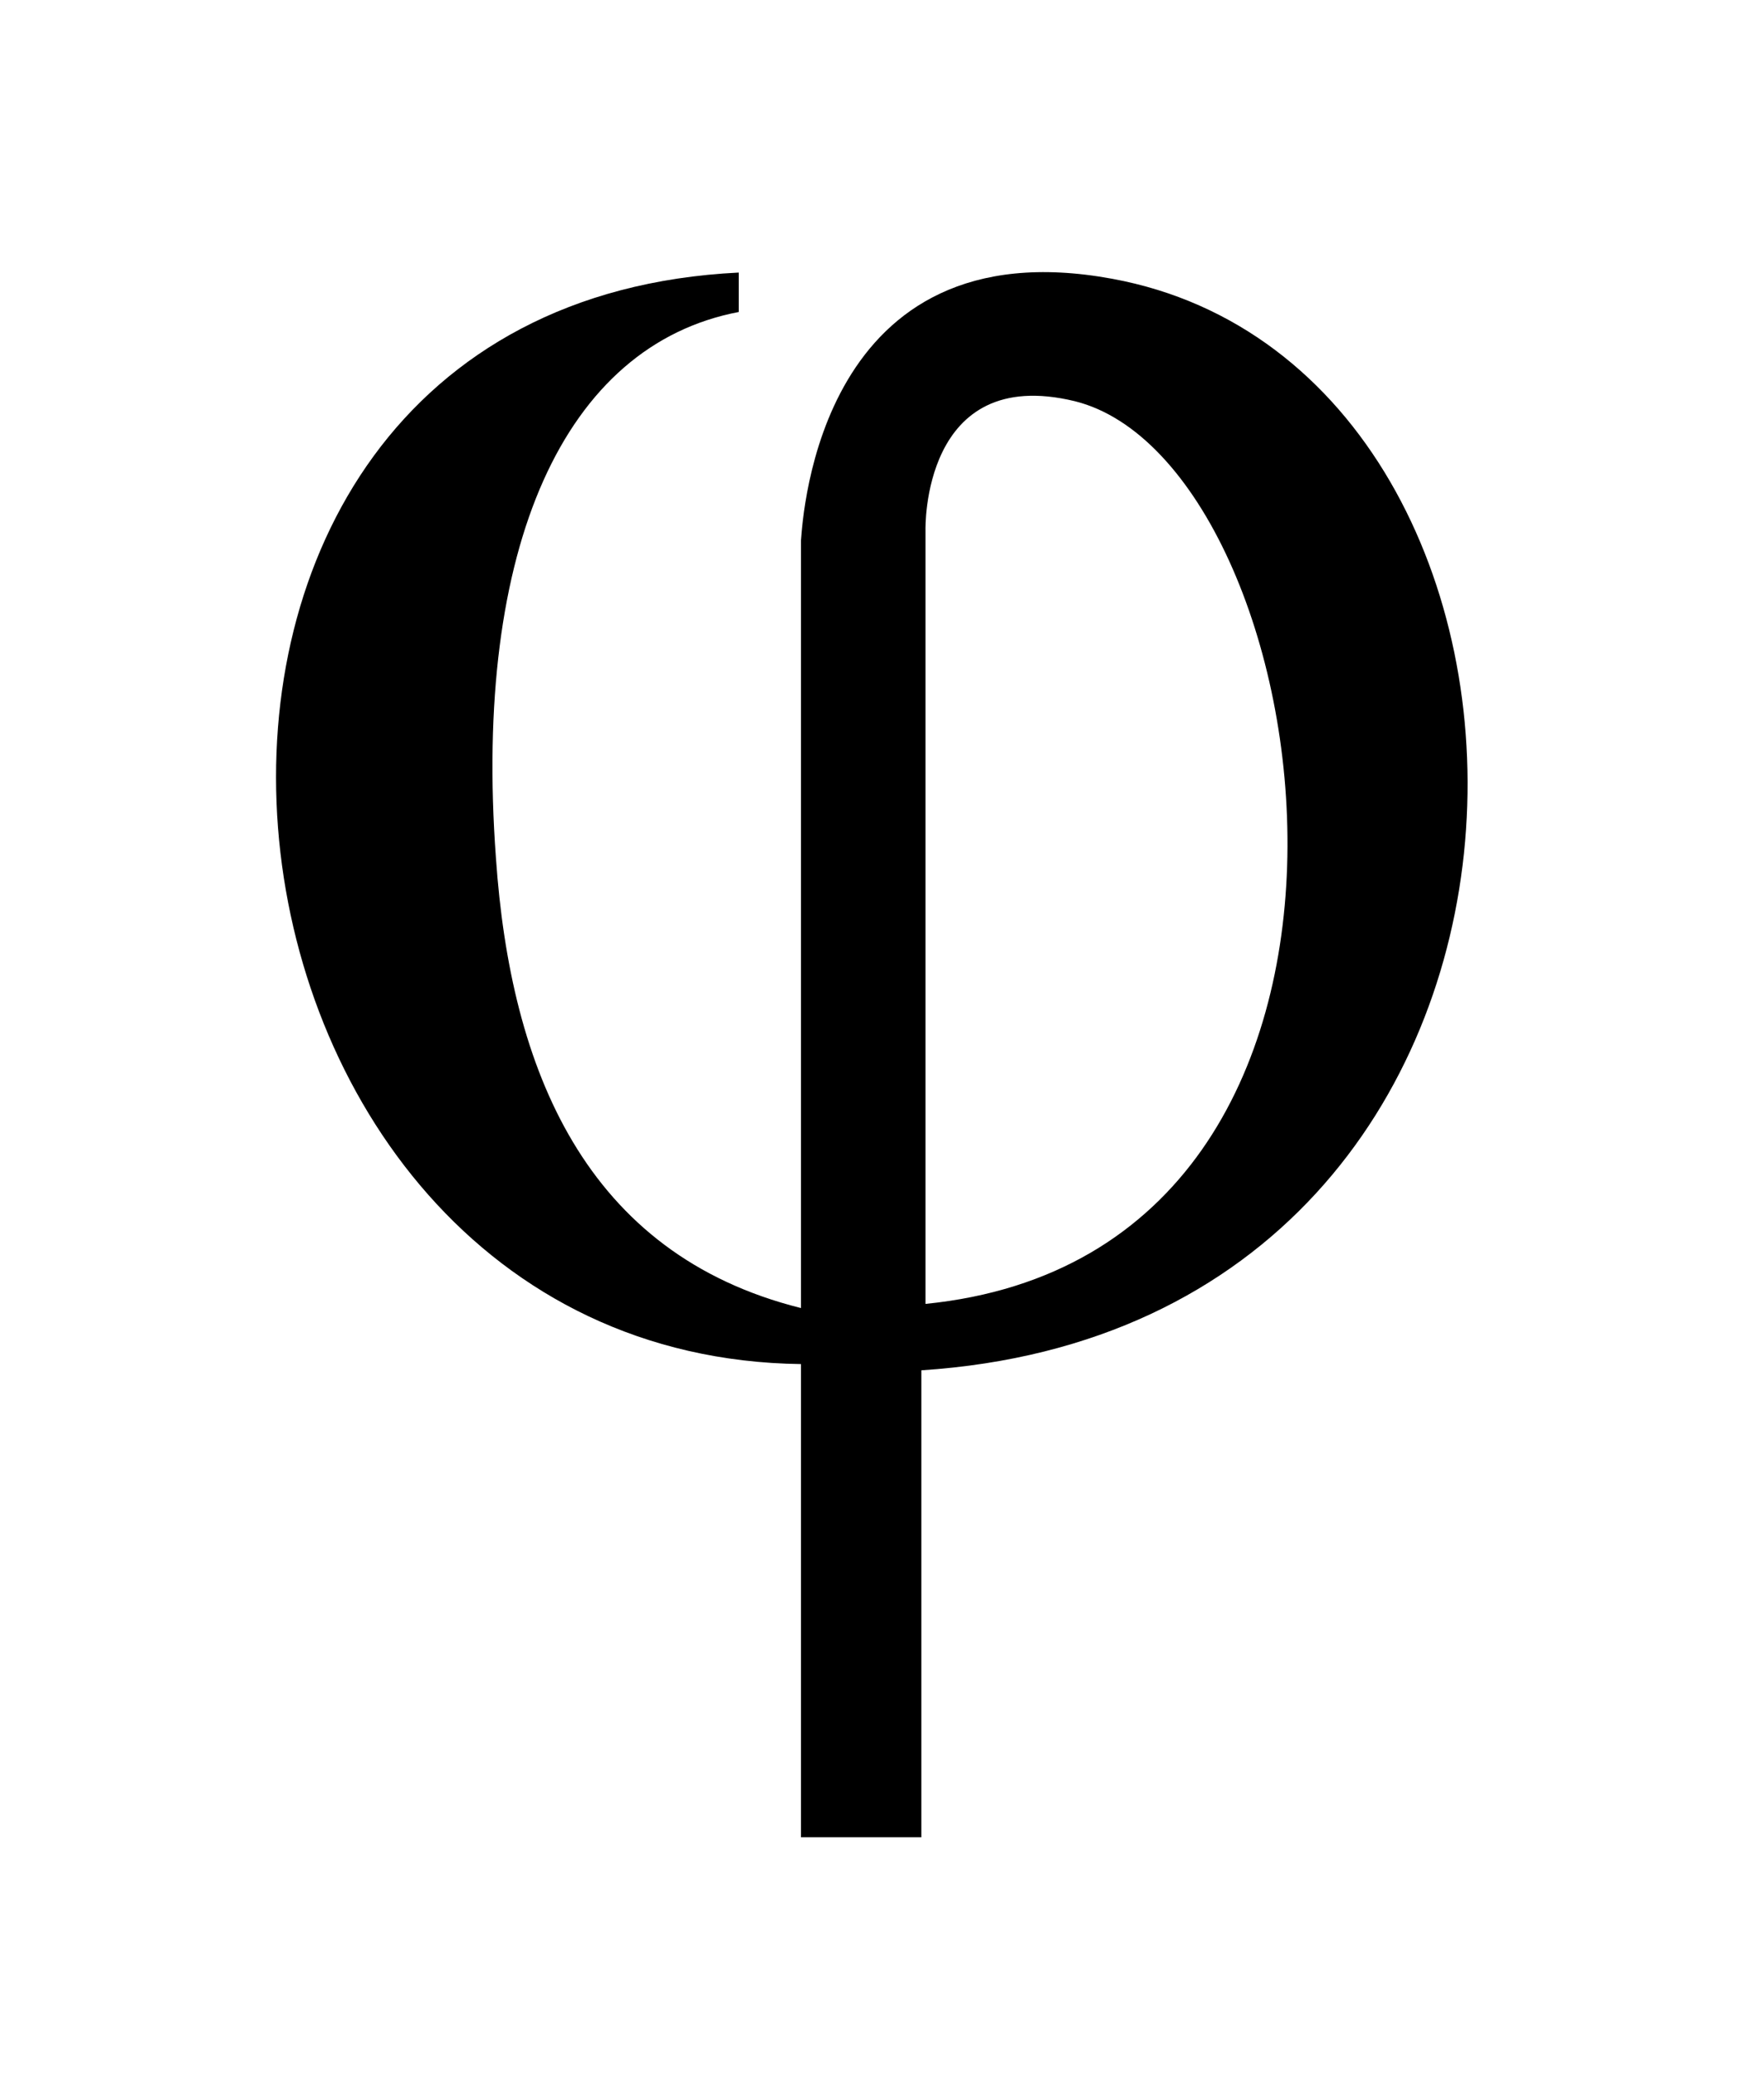 <?xml version="1.0" encoding="UTF-8" standalone="no"?>
<svg
   xmlns:dc="http://purl.org/dc/elements/1.1/"
   xmlns:cc="http://creativecommons.org/ns#"
   xmlns:rdf="http://www.w3.org/1999/02/22-rdf-syntax-ns#"
   xmlns:svg="http://www.w3.org/2000/svg"
   xmlns="http://www.w3.org/2000/svg"
   xmlns:sodipodi="http://sodipodi.sourceforge.net/DTD/sodipodi-0.dtd"
   xmlns:inkscape="http://www.inkscape.org/namespaces/inkscape"
   version="1.1"
   x="0px"
   y="0px"
   viewBox="0 0 85 100"
   enable-background="new 0 0 100 100"
   xml:space="preserve"
   id="svg8"
   sodipodi:docname="noun_Phi_659841.svg"
   width="85"
   height="100"
   inkscape:version="0.92.3 (2405546, 2018-03-11)"><defs
     id="defs12" /><sodipodi:namedview
     pagecolor="#ffffff"
     bordercolor="#666666"
     borderopacity="1"
     objecttolerance="10"
     gridtolerance="10"
     guidetolerance="10"
     inkscape:pageopacity="0"
     inkscape:pageshadow="2"
     inkscape:window-width="867"
     inkscape:window-height="480"
     id="namedview10"
     showgrid="false"
     inkscape:zoom="1.888"
     inkscape:cx="46.819132"
     inkscape:cy="62.5"
     inkscape:window-x="0"
     inkscape:window-y="27"
     inkscape:window-maximized="0"
     inkscape:current-layer="svg8" /><path
     d="m 53.596,13.435 c -14.1,-2.6 -14.9,11.4 -15,12.6 v 37 c -10.4,-2.6 -14,-11.5 -14.7,-21.7 -1.1,-15 3.3,-24.7 11.7,-26.3 v -1.9 c -32.6,1.6 -27.6,52.2 3,52.6 v 22.8 h 5.8 v -22.5 c 33.7,-2.2 33.1,-48.2 9.2,-52.6 z m -9,49.4 v -37.3 c 0,0 -0.2,-8 7.2,-6.2 12,3 17.7,41 -7.2,43.5 z"
     id="path2"
     inkscape:connector-curvature="0"
     style="fill:#000000" /></svg>